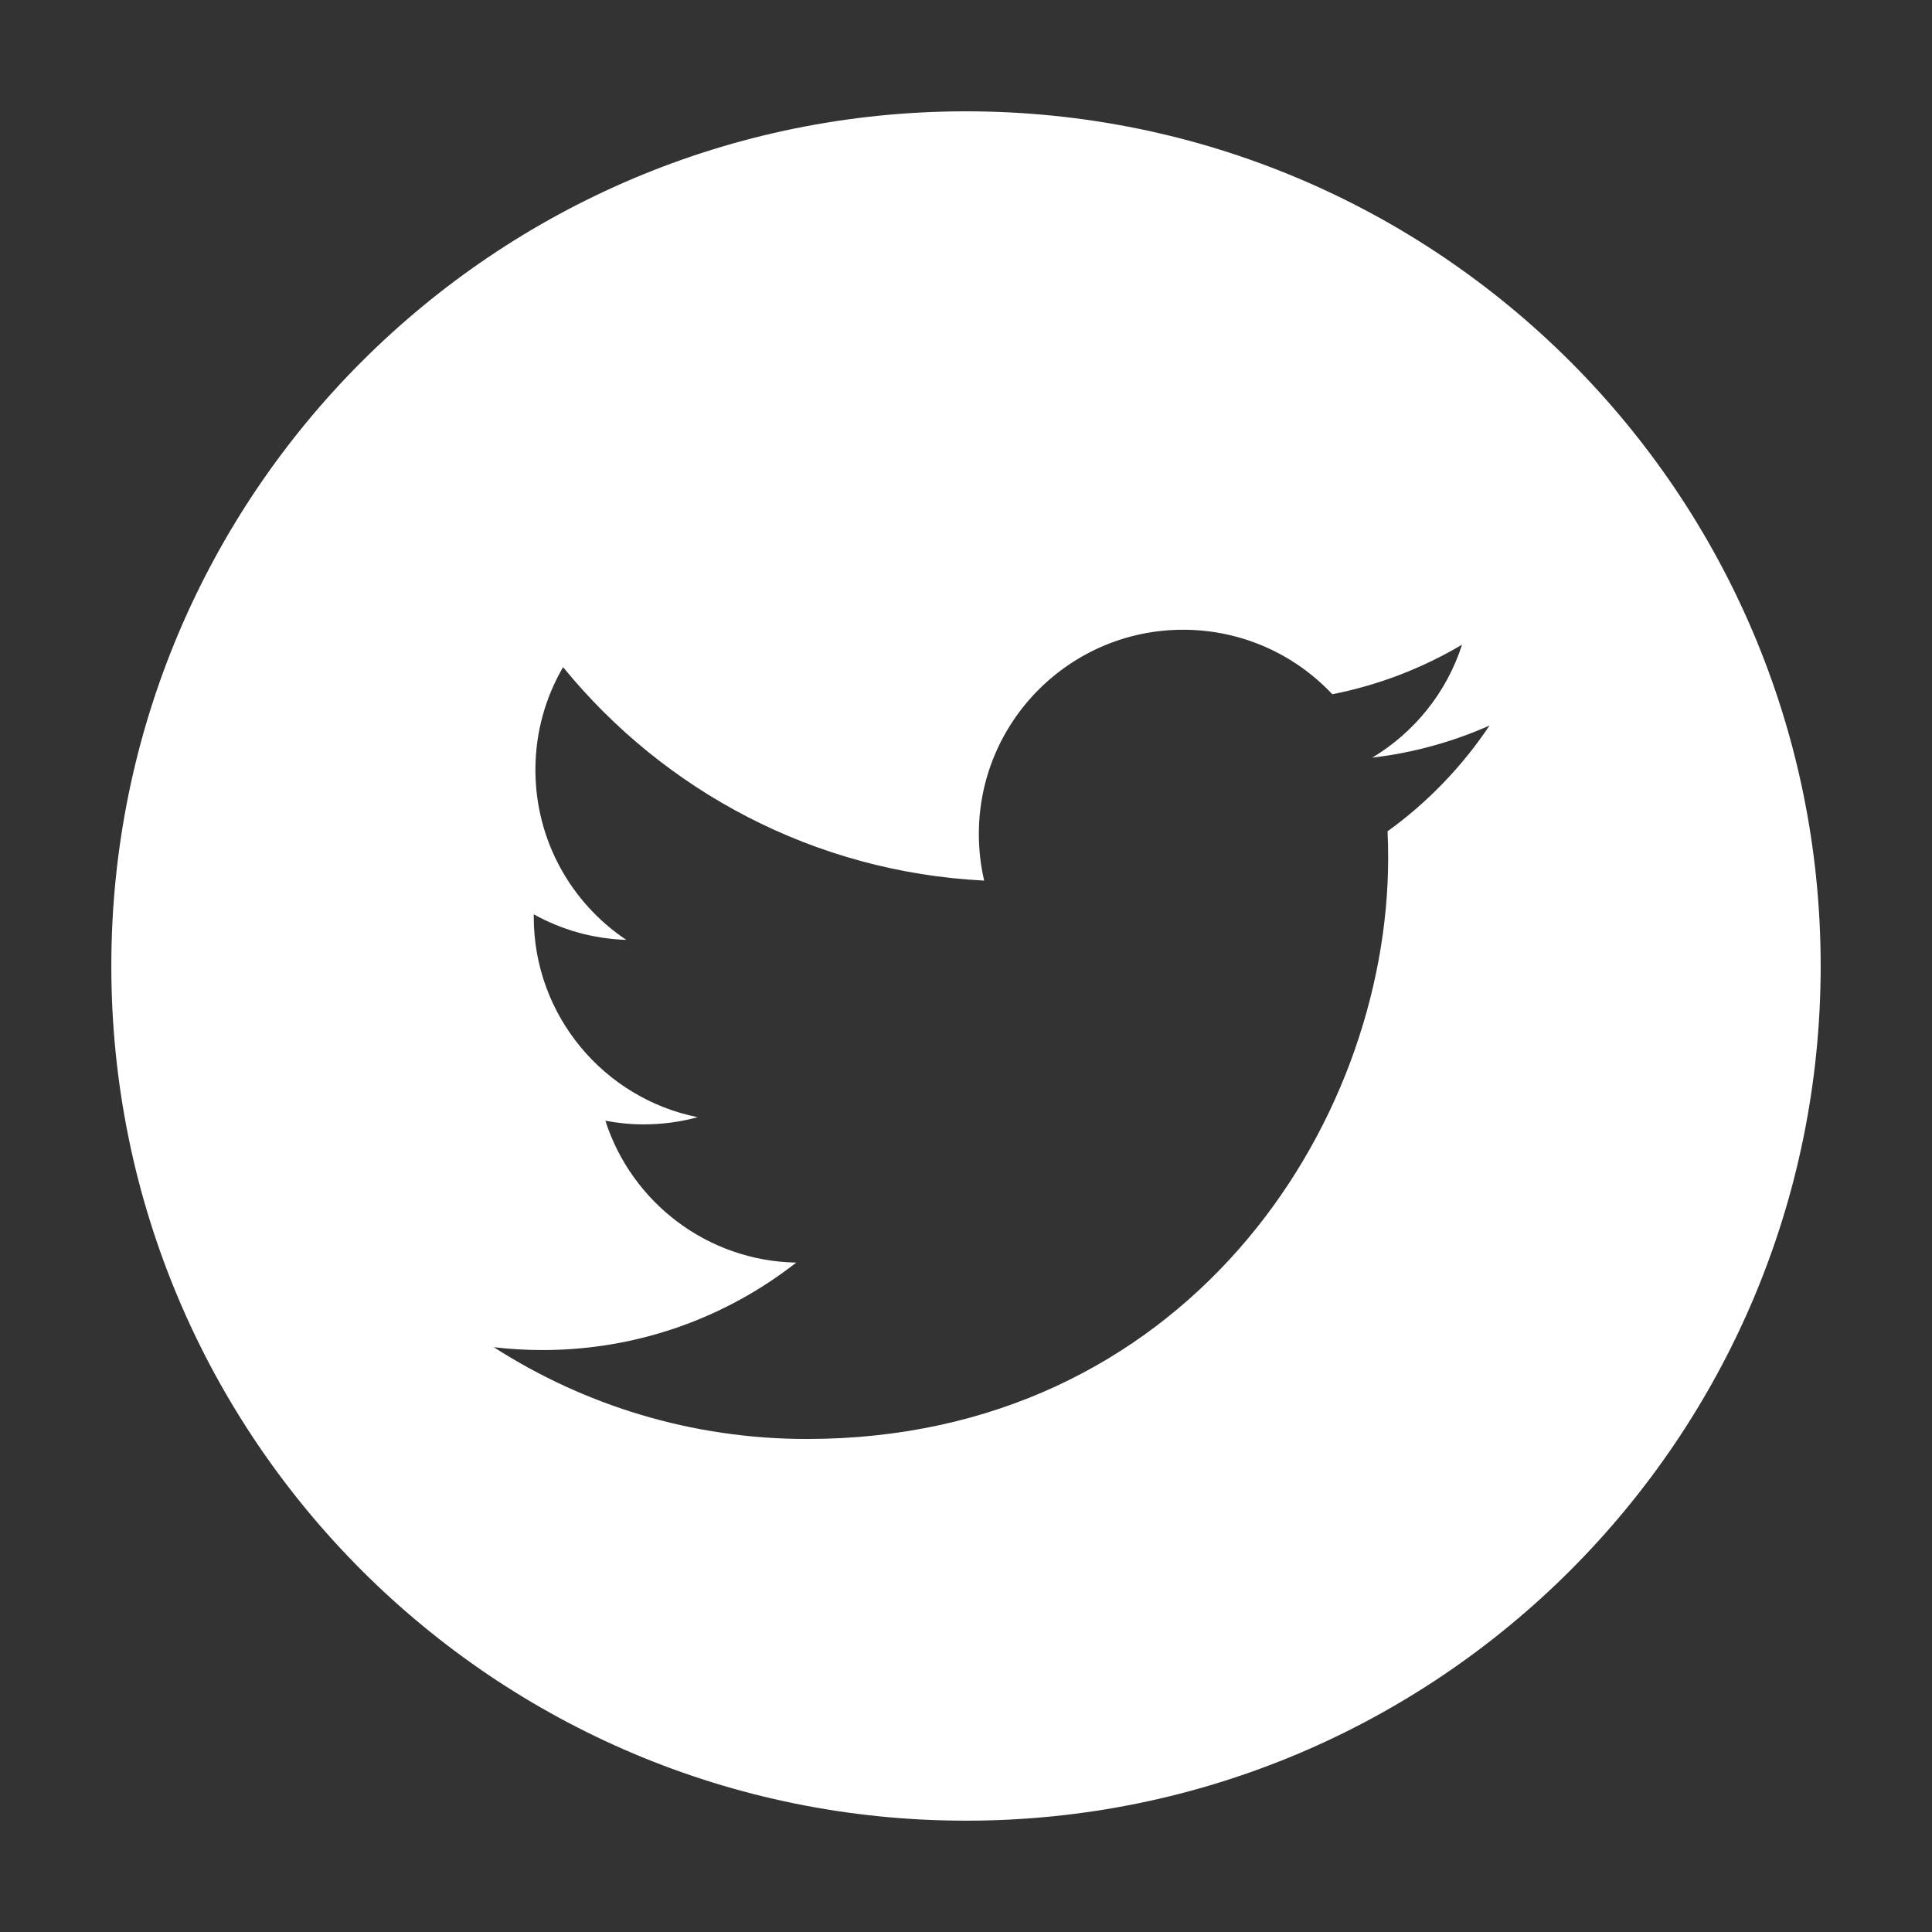 <?xml version="1.0" encoding="utf-8"?>
<!-- Generator: Adobe Illustrator 16.0.0, SVG Export Plug-In . SVG Version: 6.00 Build 0)  -->
<!DOCTYPE svg PUBLIC "-//W3C//DTD SVG 1.1//EN" "http://www.w3.org/Graphics/SVG/1.1/DTD/svg11.dtd">
<svg version="1.1" id="Layer_1" xmlns="http://www.w3.org/2000/svg" xmlns:xlink="http://www.w3.org/1999/xlink" x="0px" y="0px"
	 width="512px" height="512px" viewBox="0 0 512 512" enable-background="new 0 0 512 512" xml:space="preserve">
<rect x="0" y="0" width="512" height="512" fill="#333333" stroke="none"/>
<path fill="#FFFFFF" d="M256,29.502C130.909,29.502,29.502,130.909,29.502,256S130.909,482.498,256,482.498
	c125.092,0,226.498-101.406,226.498-226.498S381.092,29.502,256,29.502z M367.719,220.3c0.105,2.317,0.158,4.656,0.158,7.001
	c0,71.55-54.459,154.044-154.041,154.044c-30.572,0-59.037-8.959-82.983-24.326c4.228,0.504,8.548,0.76,12.907,0.76
	c25.373,0,48.714-8.654,67.246-23.176c-23.697-0.441-43.687-16.094-50.574-37.598c3.303,0.629,6.69,0.965,10.187,0.965
	c4.93,0,9.723-0.658,14.261-1.902c-24.763-4.969-43.432-26.85-43.432-53.081c0-0.227,0-0.457,0.004-0.687
	c7.296,4.066,15.649,6.5,24.52,6.779c-14.519-9.706-24.083-26.284-24.083-45.063c0-9.92,2.673-19.227,7.331-27.221
	c26.705,32.765,66.601,54.317,111.595,56.574c-0.929-3.965-1.41-8.096-1.41-12.339c0-29.895,24.246-54.14,54.14-54.14
	c15.581,0,29.652,6.573,39.529,17.091c12.325-2.426,23.917-6.929,34.378-13.135c-4.049,12.65-12.629,23.249-23.809,29.947
	c10.949-1.3,21.39-4.211,31.098-8.515C387.482,203.137,378.305,212.67,367.719,220.3z"/>
</svg>
